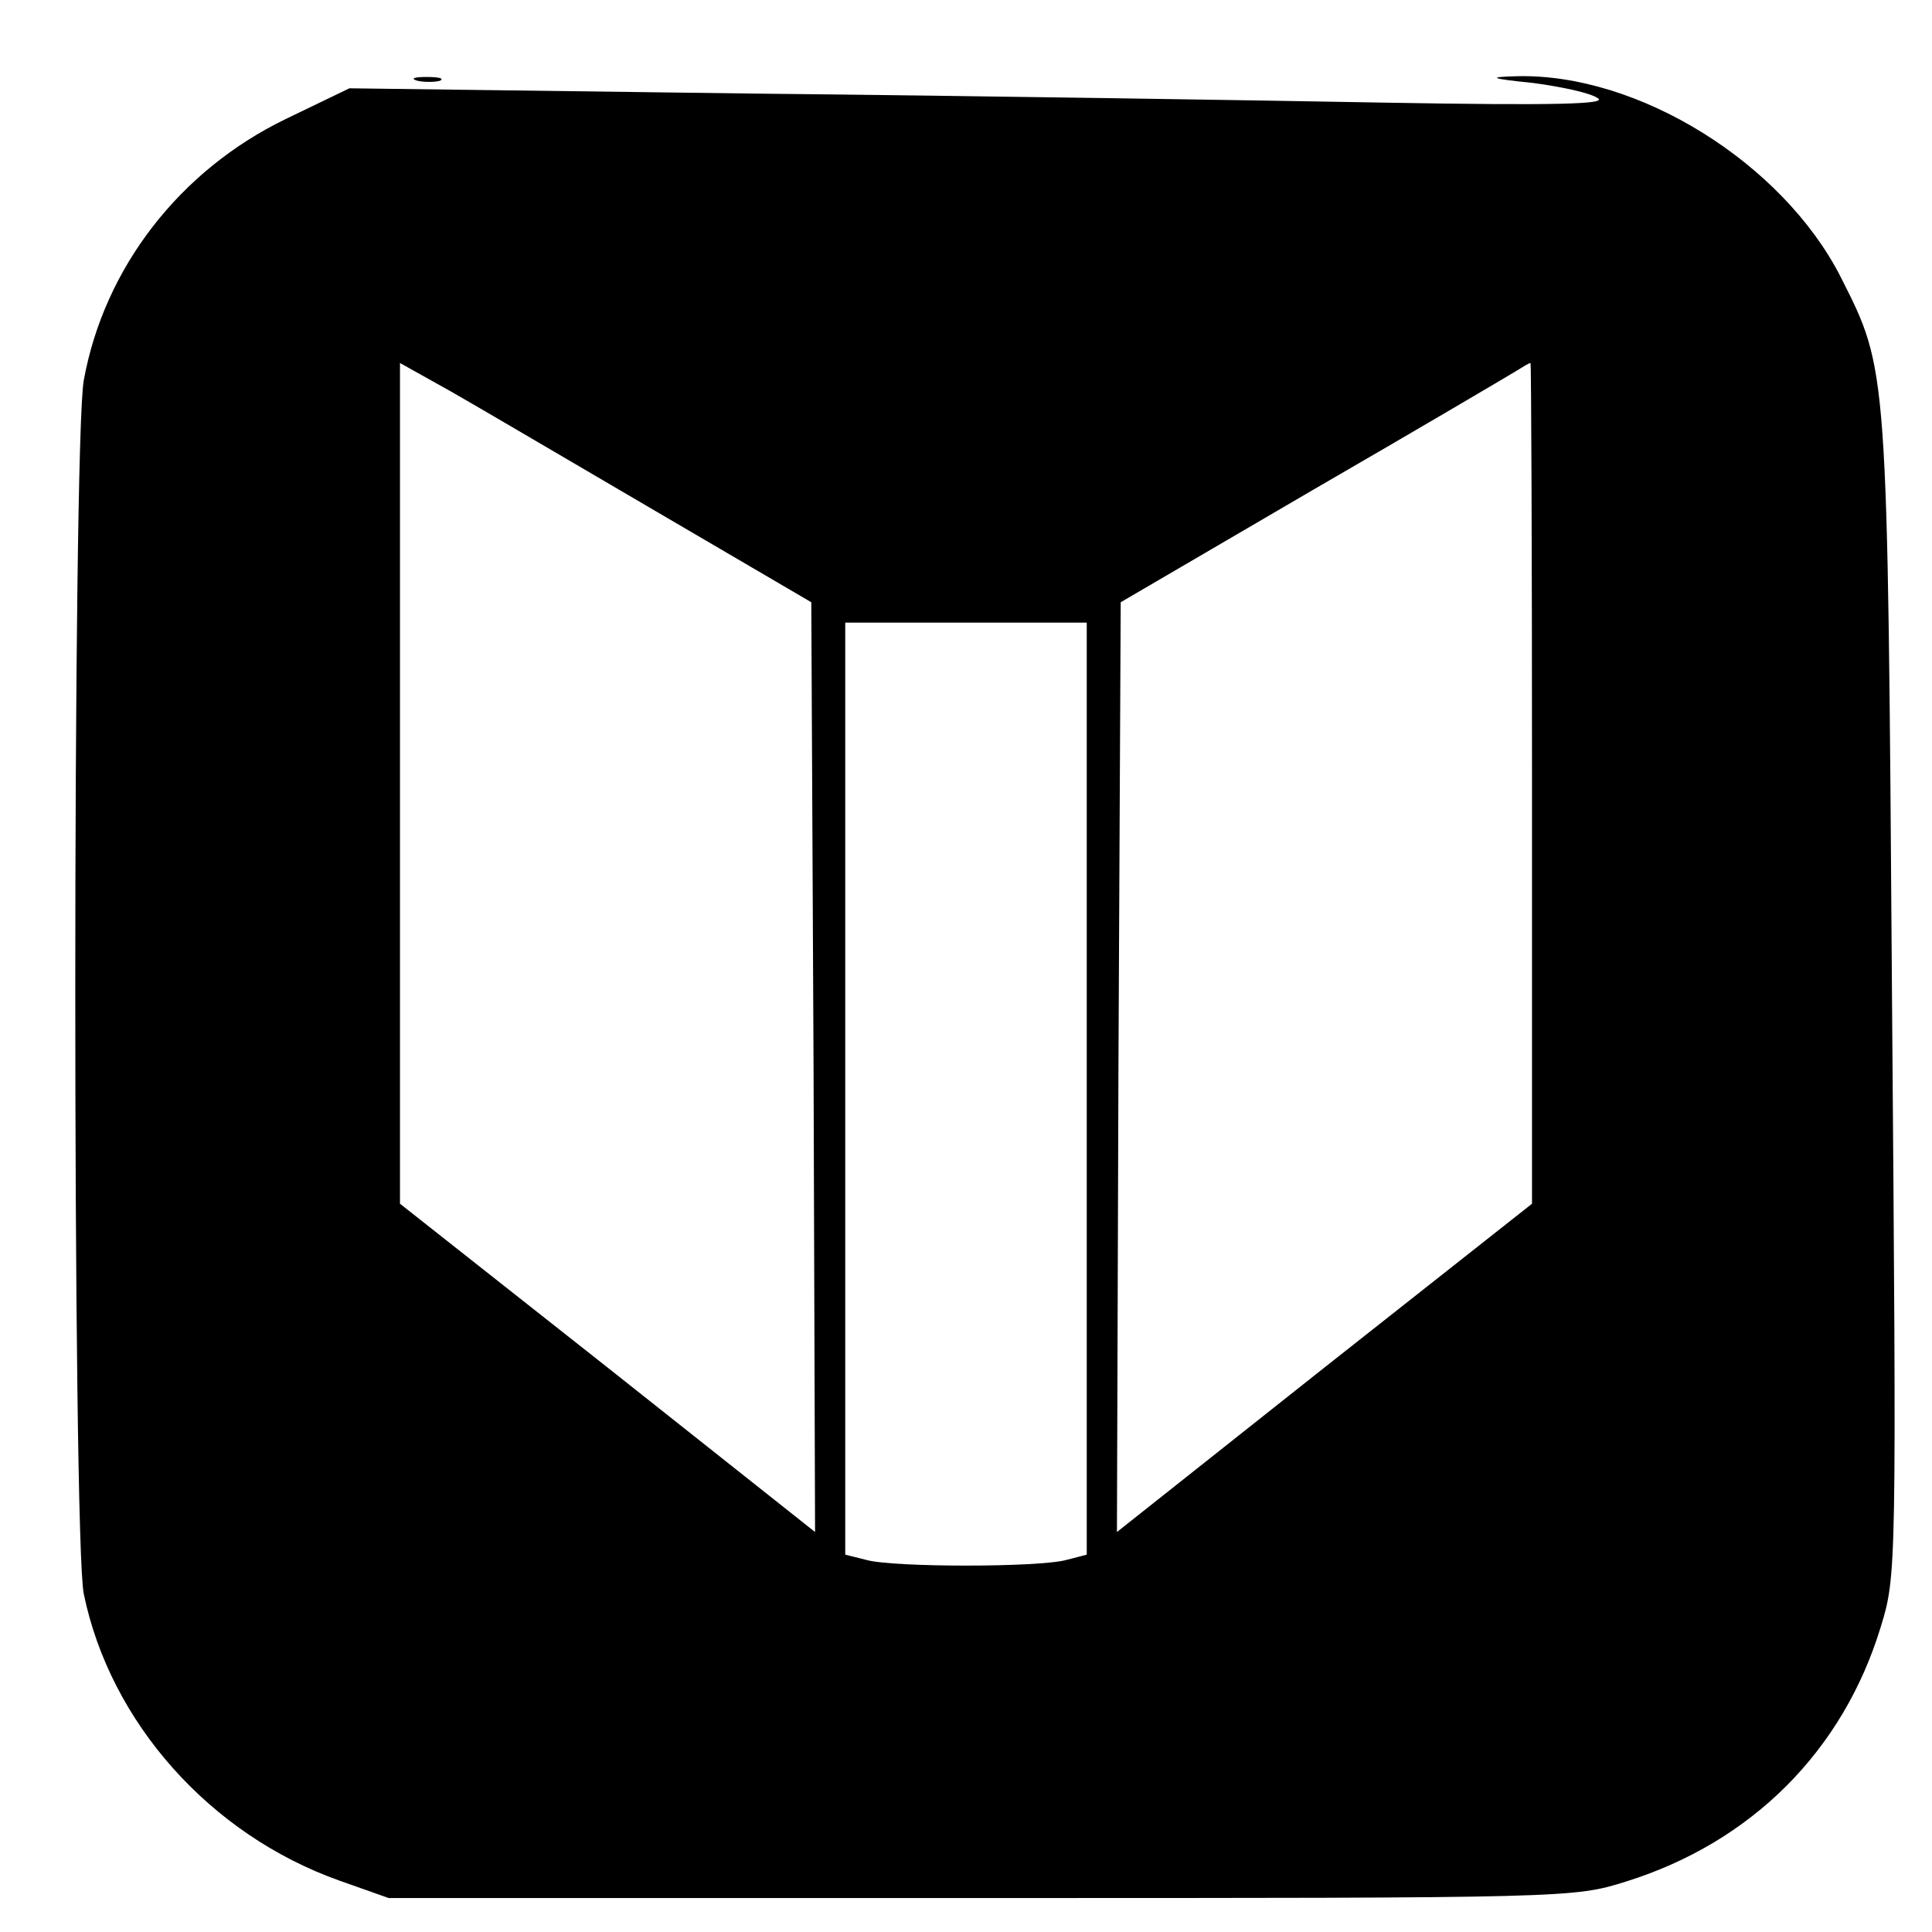 <?xml version="1.0" standalone="no"?>
<!DOCTYPE svg PUBLIC "-//W3C//DTD SVG 20010904//EN"
 "http://www.w3.org/TR/2001/REC-SVG-20010904/DTD/svg10.dtd">
<svg version="1.0" xmlns="http://www.w3.org/2000/svg"
 width="256pt" height="256pt" viewBox="0 0 256 256"
 preserveAspectRatio="xMidYMid meet">
<g transform="translate(0,256) scale(0.1,-0.1)"
fill="#000000" stroke="none">
<path d="M553 2453 c9 -2 23 -2 30 0 6 3 -1 5 -18 5 -16 0 -22 -2 -12 -5z"/>
<path d="M2032 2450 c37 -5 75 -13 85 -20 14 -8 -54 -10 -282 -6 -165 3 -541
9 -836 12 l-536 7 -85 -41 c-140 -68 -240 -197 -267 -346 -15 -83 -15 -1535 0
-1608 35 -170 167 -319 339 -380 l65 -23 785 0 c782 0 785 0 855 22 166 52
287 173 337 337 21 68 21 76 15 835 -6 841 -5 829 -68 954 -77 151 -268 270
-429 266 -39 -1 -37 -3 22 -9z m-1162 -568 l205 -120 3 -616 2 -616 -275 218
-275 217 0 557 0 557 68 -38 c37 -21 159 -93 272 -159z m1160 -359 l0 -558
-275 -217 -275 -218 2 616 3 616 255 149 c140 81 262 153 270 158 8 5 16 10
18 10 1 1 2 -250 2 -556z m-590 -405 l0 -618 -27 -7 c-36 -10 -230 -10 -265 0
l-28 7 0 618 0 617 160 0 160 0 0 -617z"/>
</g>
</svg>
